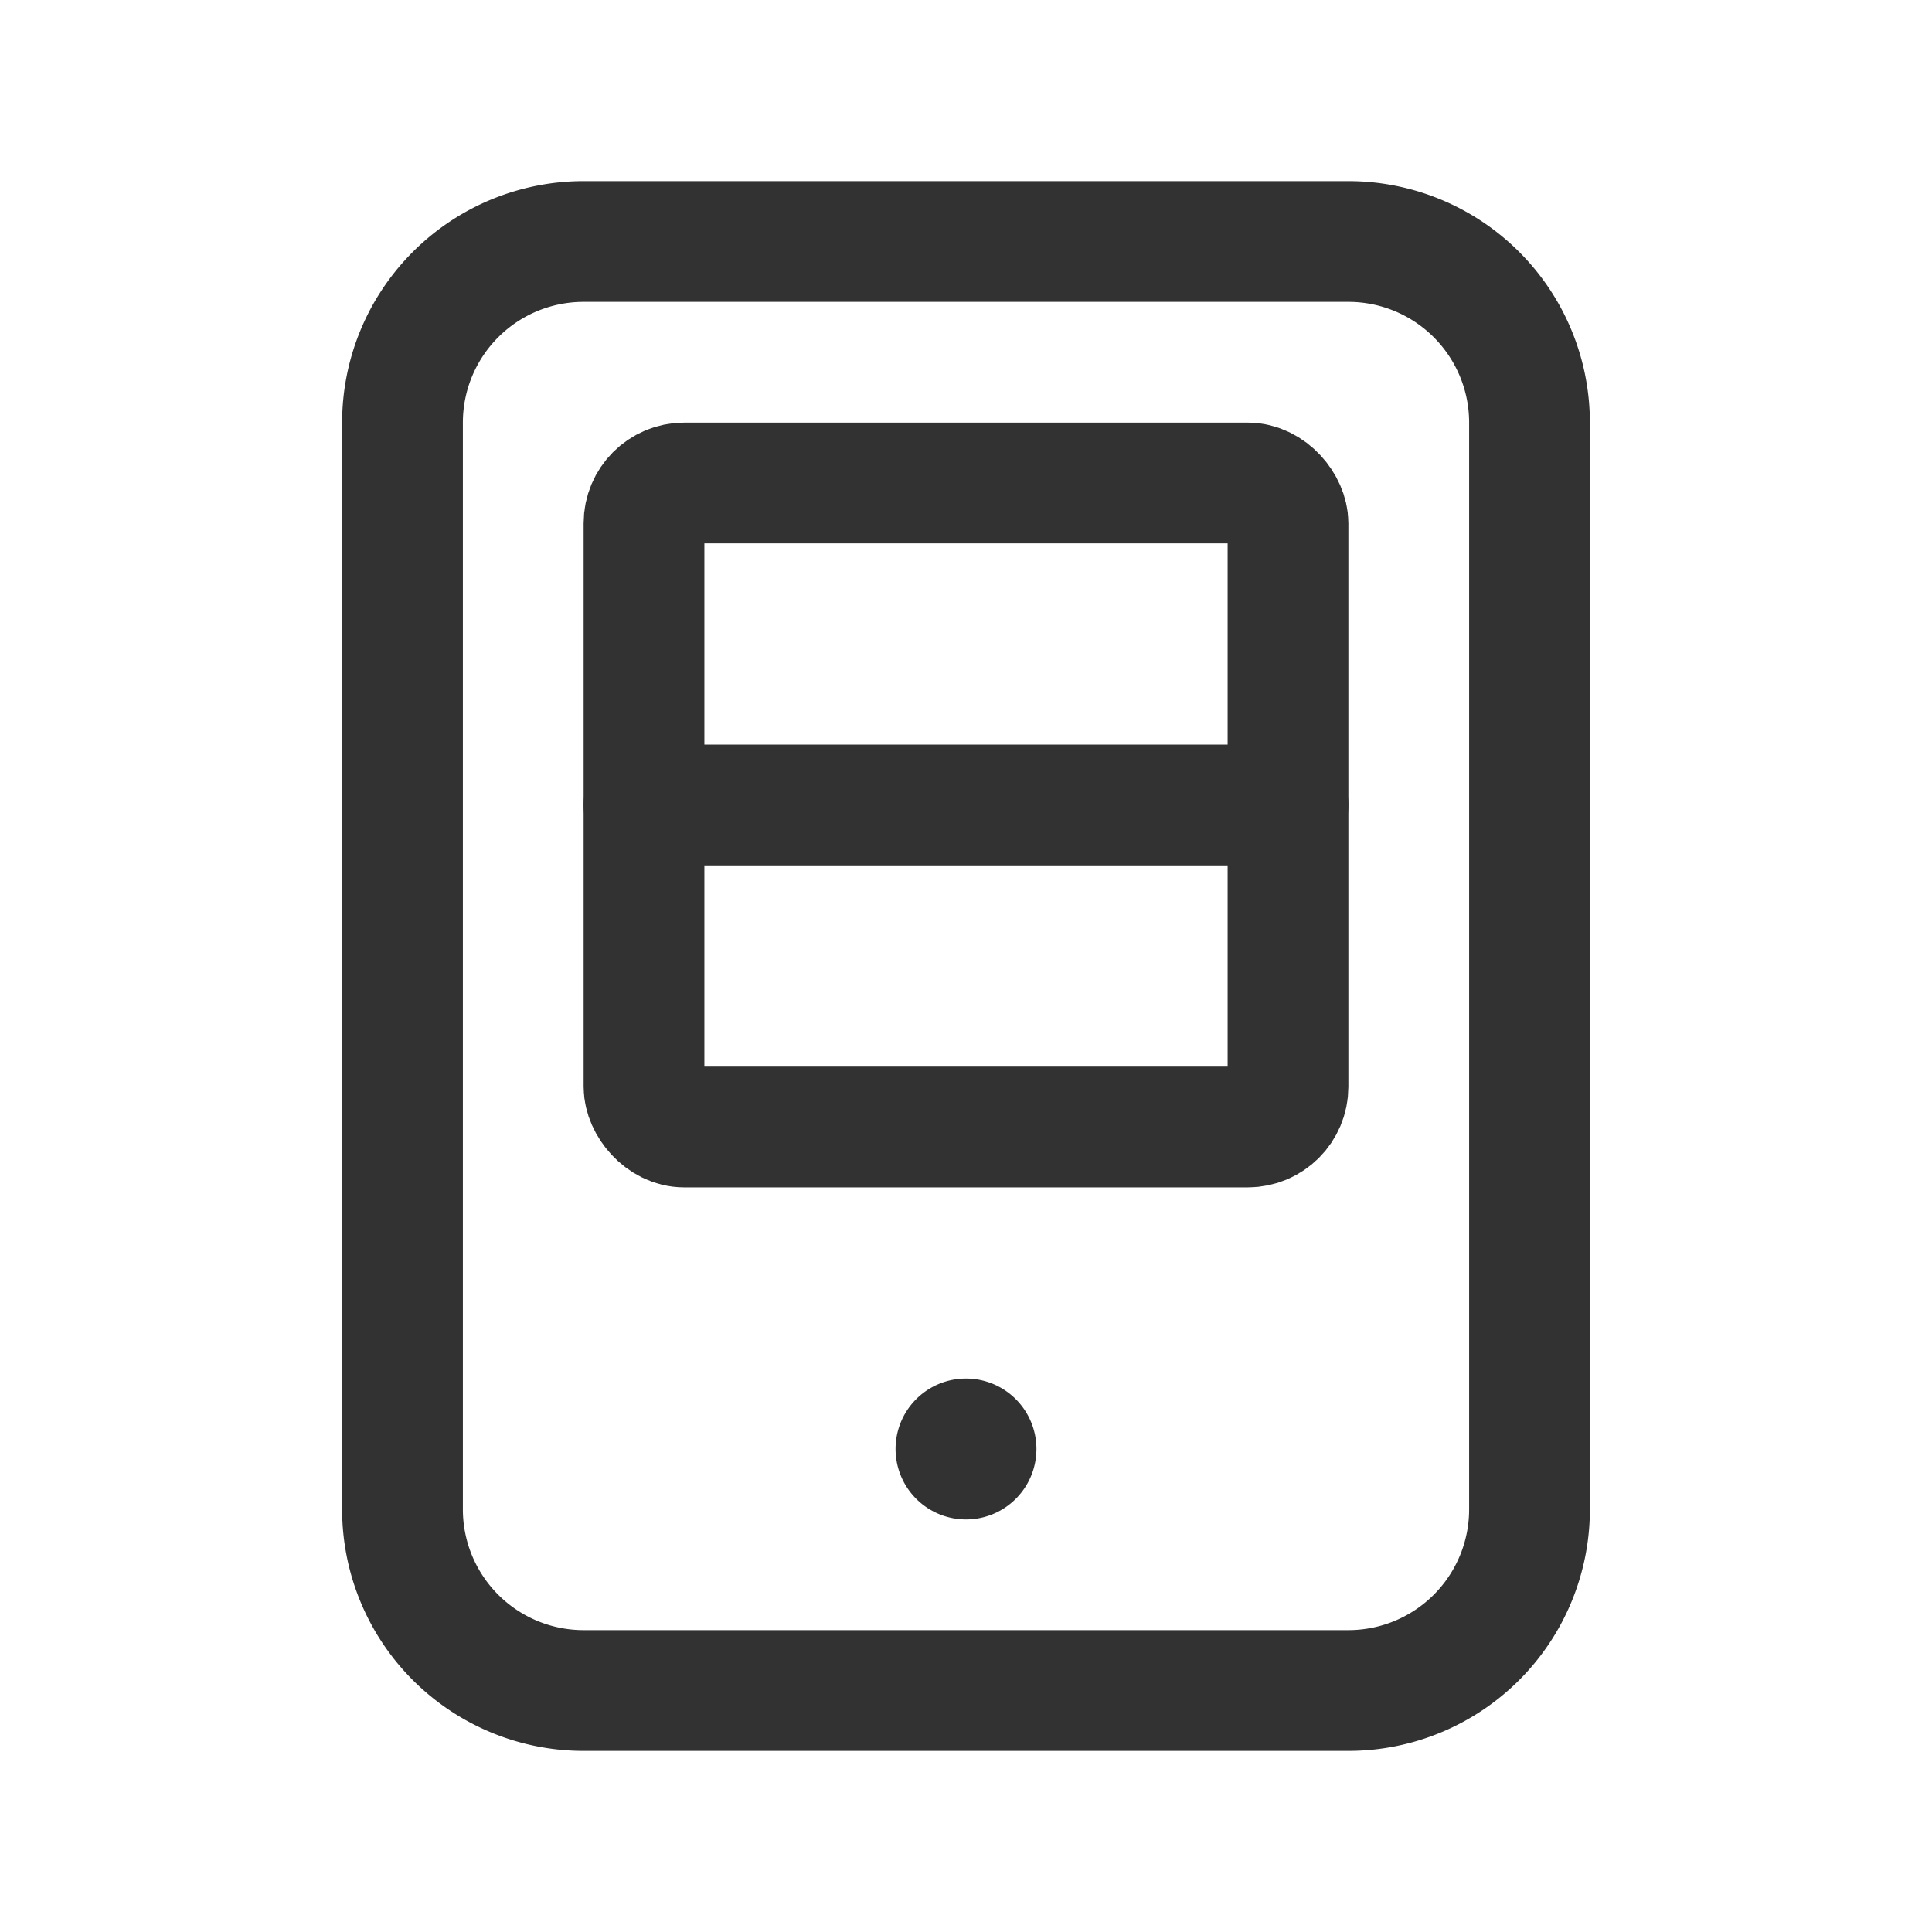 <svg id="Layer_3" data-name="Layer 3" xmlns="http://www.w3.org/2000/svg" viewBox="0 0 24 24"><path d="M19,18.75V5.25A2.25,2.25,0,0,0,16.75,3H7.25A2.25,2.25,0,0,0,5,5.25v13.5A2.25,2.25,0,0,0,7.25,21h9.5A2.25,2.25,0,0,0,19,18.75Z" fill="none" stroke="#323232" stroke-linecap="round" stroke-linejoin="round" stroke-width="1.5"/><rect x="8" y="6" width="8" height="8" rx="0.5" stroke-width="1.5" stroke="#323232" stroke-linecap="round" stroke-linejoin="round" fill="none"/><line x1="16" y1="10" x2="8" y2="10" fill="none" stroke="#323232" stroke-linecap="round" stroke-linejoin="round" stroke-width="1.5"/><path d="M11.999,17.875a.124.124,0,0,0-.124.125.125.125,0,1,0,.124-.125" fill="none" stroke="#323232" stroke-linecap="round" stroke-linejoin="round" stroke-width="1.5"/><path d="M0,0H24V24H0Z" fill="none"/></svg>
